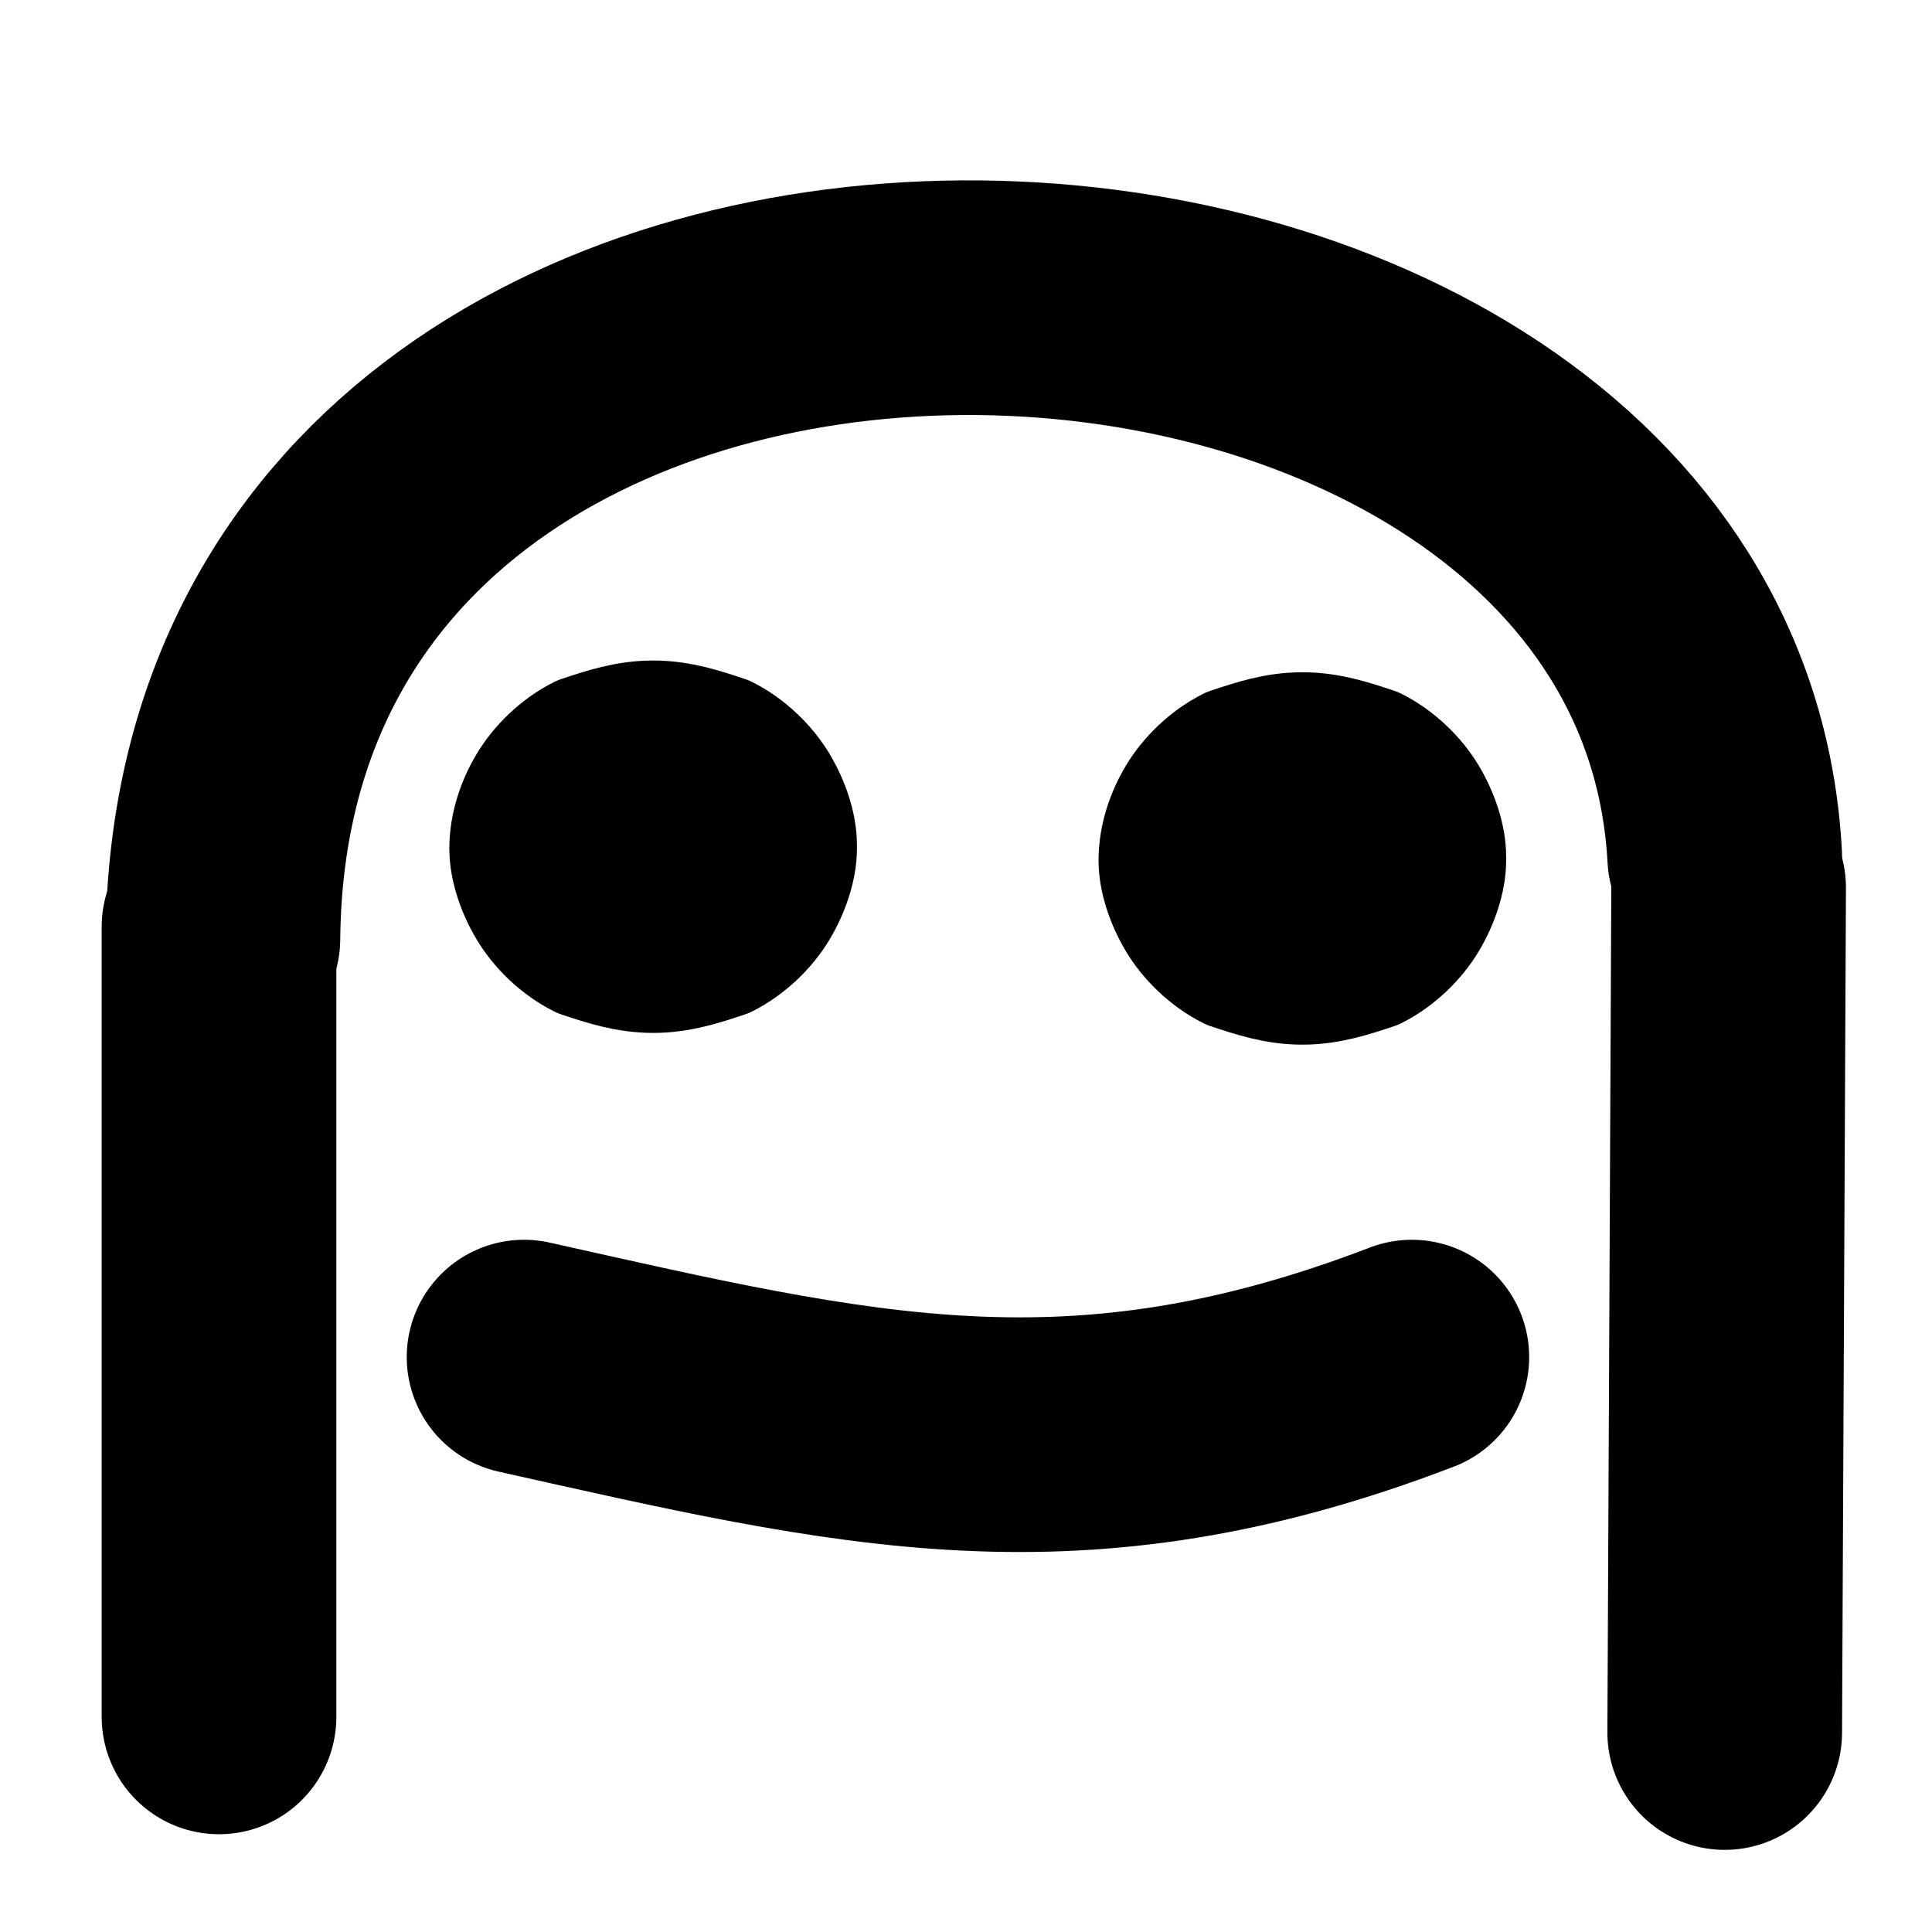 <?xml version="1.0" encoding="UTF-8"?>
<!DOCTYPE svg PUBLIC "-//W3C//DTD SVG 1.1//EN" "http://www.w3.org/Graphics/SVG/1.1/DTD/svg11.dtd">
<svg version="1.2" width="4.94mm" height="4.94mm" viewBox="0 0 494 494" preserveAspectRatio="xMidYMid" fill-rule="evenodd" stroke-width="28.222" stroke-linejoin="round" xmlns="http://www.w3.org/2000/svg" xmlns:ooo="http://xml.openoffice.org/svg/export" xmlns:xlink="http://www.w3.org/1999/xlink" xmlns:presentation="http://sun.com/xmlns/staroffice/presentation" xmlns:smil="http://www.w3.org/2001/SMIL20/" xmlns:anim="urn:oasis:names:tc:opendocument:xmlns:animation:1.0" xml:space="preserve">
 <defs class="ClipPathGroup">
  <clipPath id="presentation_clip_path" clipPathUnits="userSpaceOnUse">
   <rect x="0" y="0" width="494" height="494"/>
  </clipPath>
  <clipPath id="presentation_clip_path_shrink" clipPathUnits="userSpaceOnUse">
   <rect x="0" y="0" width="494" height="494"/>
  </clipPath>
 </defs>
 <defs class="TextShapeIndex">
  <g ooo:slide="id1" ooo:id-list="id3 id4 id5 id6 id7 id8"/>
 </defs>
 <defs class="EmbeddedBulletChars">
  <g id="bullet-char-template-57356" transform="scale(0,-0)">
   <path d="M 580,1141 L 1163,571 580,0 -4,571 580,1141 Z"/>
  </g>
  <g id="bullet-char-template-57354" transform="scale(0,-0)">
   <path d="M 8,1128 L 1137,1128 1137,0 8,0 8,1128 Z"/>
  </g>
  <g id="bullet-char-template-10146" transform="scale(0,-0)">
   <path d="M 174,0 L 602,739 174,1481 1456,739 174,0 Z M 1358,739 L 309,1346 659,739 1358,739 Z"/>
  </g>
  <g id="bullet-char-template-10132" transform="scale(0,-0)">
   <path d="M 2015,739 L 1276,0 717,0 1260,543 174,543 174,936 1260,936 717,1481 1274,1481 2015,739 Z"/>
  </g>
  <g id="bullet-char-template-10007" transform="scale(0,-0)">
   <path d="M 0,-2 C -7,14 -16,27 -25,37 L 356,567 C 262,823 215,952 215,954 215,979 228,992 255,992 264,992 276,990 289,987 310,991 331,999 354,1012 L 381,999 492,748 772,1049 836,1024 860,1049 C 881,1039 901,1025 922,1006 886,937 835,863 770,784 769,783 710,716 594,584 L 774,223 C 774,196 753,168 711,139 L 727,119 C 717,90 699,76 672,76 641,76 570,178 457,381 L 164,-76 C 142,-110 111,-127 72,-127 30,-127 9,-110 8,-76 1,-67 -2,-52 -2,-32 -2,-23 -1,-13 0,-2 Z"/>
  </g>
  <g id="bullet-char-template-10004" transform="scale(0,-0)">
   <path d="M 285,-33 C 182,-33 111,30 74,156 52,228 41,333 41,471 41,549 55,616 82,672 116,743 169,778 240,778 293,778 328,747 346,684 L 369,508 C 377,444 397,411 428,410 L 1163,1116 C 1174,1127 1196,1133 1229,1133 1271,1133 1292,1118 1292,1087 L 1292,965 C 1292,929 1282,901 1262,881 L 442,47 C 390,-6 338,-33 285,-33 Z"/>
  </g>
  <g id="bullet-char-template-9679" transform="scale(0,-0)">
   <path d="M 813,0 C 632,0 489,54 383,161 276,268 223,411 223,592 223,773 276,916 383,1023 489,1130 632,1184 813,1184 992,1184 1136,1130 1245,1023 1353,916 1407,772 1407,592 1407,412 1353,268 1245,161 1136,54 992,0 813,0 Z"/>
  </g>
  <g id="bullet-char-template-8226" transform="scale(0,-0)">
   <path d="M 346,457 C 273,457 209,483 155,535 101,586 74,649 74,723 74,796 101,859 155,911 209,963 273,989 346,989 419,989 480,963 531,910 582,859 608,796 608,723 608,648 583,586 532,535 482,483 420,457 346,457 Z"/>
  </g>
  <g id="bullet-char-template-8211" transform="scale(0,-0)">
   <path d="M -4,459 L 1135,459 1135,606 -4,606 -4,459 Z"/>
  </g>
  <g id="bullet-char-template-61548" transform="scale(0,-0)">
   <path d="M 173,740 C 173,903 231,1043 346,1159 462,1274 601,1332 765,1332 928,1332 1067,1274 1183,1159 1299,1043 1357,903 1357,740 1357,577 1299,437 1183,322 1067,206 928,148 765,148 601,148 462,206 346,322 231,437 173,577 173,740 Z"/>
  </g>
 </defs>
 <g>
  <g id="id2" class="Master_Slide">
   <g id="bg-id2" class="Background"/>
   <g id="bo-id2" class="BackgroundObjects"/>
  </g>
 </g>
 <g class="SlideGroup">
  <g>
   <g id="container-id1">
    <g id="id1" class="Slide" clip-path="url(#presentation_clip_path)">
     <g class="Page">
      <g class="Group">
       <g class="com.sun.star.drawing.CustomShape">
        <g id="id3">
         <rect class="BoundingBox" stroke="none" fill="none" x="294" y="185" width="79" height="70"/>
         <path fill="rgb(0,0,0)" stroke="none" d="M 371,220 C 371,225 369,231 366,236 363,241 358,246 352,249 346,251 340,253 333,253 326,253 320,251 314,249 308,246 303,241 300,236 297,231 295,225 295,220 295,214 297,208 300,203 303,198 308,193 314,190 320,188 326,186 333,186 340,186 346,188 352,190 358,193 363,198 366,203 369,208 371,214 371,219 L 371,220 Z"/>
         <path fill="none" stroke="rgb(0,0,0)" d="M 371,220 C 371,225 369,231 366,236 363,241 358,246 352,249 346,251 340,253 333,253 326,253 320,251 314,249 308,246 303,241 300,236 297,231 295,225 295,220 295,214 297,208 300,203 303,198 308,193 314,190 320,188 326,186 333,186 340,186 346,188 352,190 358,193 363,198 366,203 369,208 371,214 371,219 L 371,220 Z"/>
        </g>
       </g>
       <g class="com.sun.star.drawing.LineShape">
        <g id="id4">
         <rect class="BoundingBox" stroke="none" fill="none" x="26" y="207" width="61" height="263"/>
         <path fill="none" stroke="rgb(0,0,0)" stroke-width="60" stroke-linejoin="round" stroke-linecap="round" d="M 56,439 L 56,237"/>
        </g>
       </g>
       <g class="com.sun.star.drawing.LineShape">
        <g id="id5">
         <rect class="BoundingBox" stroke="none" fill="none" x="411" y="197" width="62" height="277"/>
         <path fill="none" stroke="rgb(0,0,0)" stroke-width="60" stroke-linejoin="round" stroke-linecap="round" d="M 441,443 L 442,227"/>
        </g>
       </g>
       <g class="com.sun.star.drawing.OpenBezierShape">
        <g id="id6">
         <rect class="BoundingBox" stroke="none" fill="none" x="104" y="317" width="288" height="81"/>
         <path fill="none" stroke="rgb(0,0,0)" stroke-width="60" stroke-linejoin="round" stroke-linecap="round" d="M 134,347 C 219,366 275,380 361,347"/>
        </g>
       </g>
       <g class="com.sun.star.drawing.OpenBezierShape">
        <g id="id7">
         <rect class="BoundingBox" stroke="none" fill="none" x="27" y="46" width="445" height="225"/>
         <path fill="none" stroke="rgb(0,0,0)" stroke-width="60" stroke-linejoin="round" stroke-linecap="round" d="M 57,240 C 59,17 431,33 441,219"/>
        </g>
       </g>
       <g class="com.sun.star.drawing.CustomShape">
        <g id="id8">
         <rect class="BoundingBox" stroke="none" fill="none" x="128" y="182" width="79" height="70"/>
         <path fill="rgb(0,0,0)" stroke="none" d="M 205,217 C 205,222 203,228 200,233 197,238 192,243 186,246 180,248 174,250 167,250 160,250 154,248 148,246 142,243 137,238 134,233 131,228 129,222 129,217 129,211 131,205 134,200 137,195 142,190 148,187 154,185 160,183 167,183 174,183 180,185 186,187 192,190 197,195 200,200 203,205 205,211 205,216 L 205,217 Z"/>
         <path fill="none" stroke="rgb(0,0,0)" d="M 205,217 C 205,222 203,228 200,233 197,238 192,243 186,246 180,248 174,250 167,250 160,250 154,248 148,246 142,243 137,238 134,233 131,228 129,222 129,217 129,211 131,205 134,200 137,195 142,190 148,187 154,185 160,183 167,183 174,183 180,185 186,187 192,190 197,195 200,200 203,205 205,211 205,216 L 205,217 Z"/>
        </g>
       </g>
      </g>
     </g>
    </g>
   </g>
  </g>
 </g>
</svg>